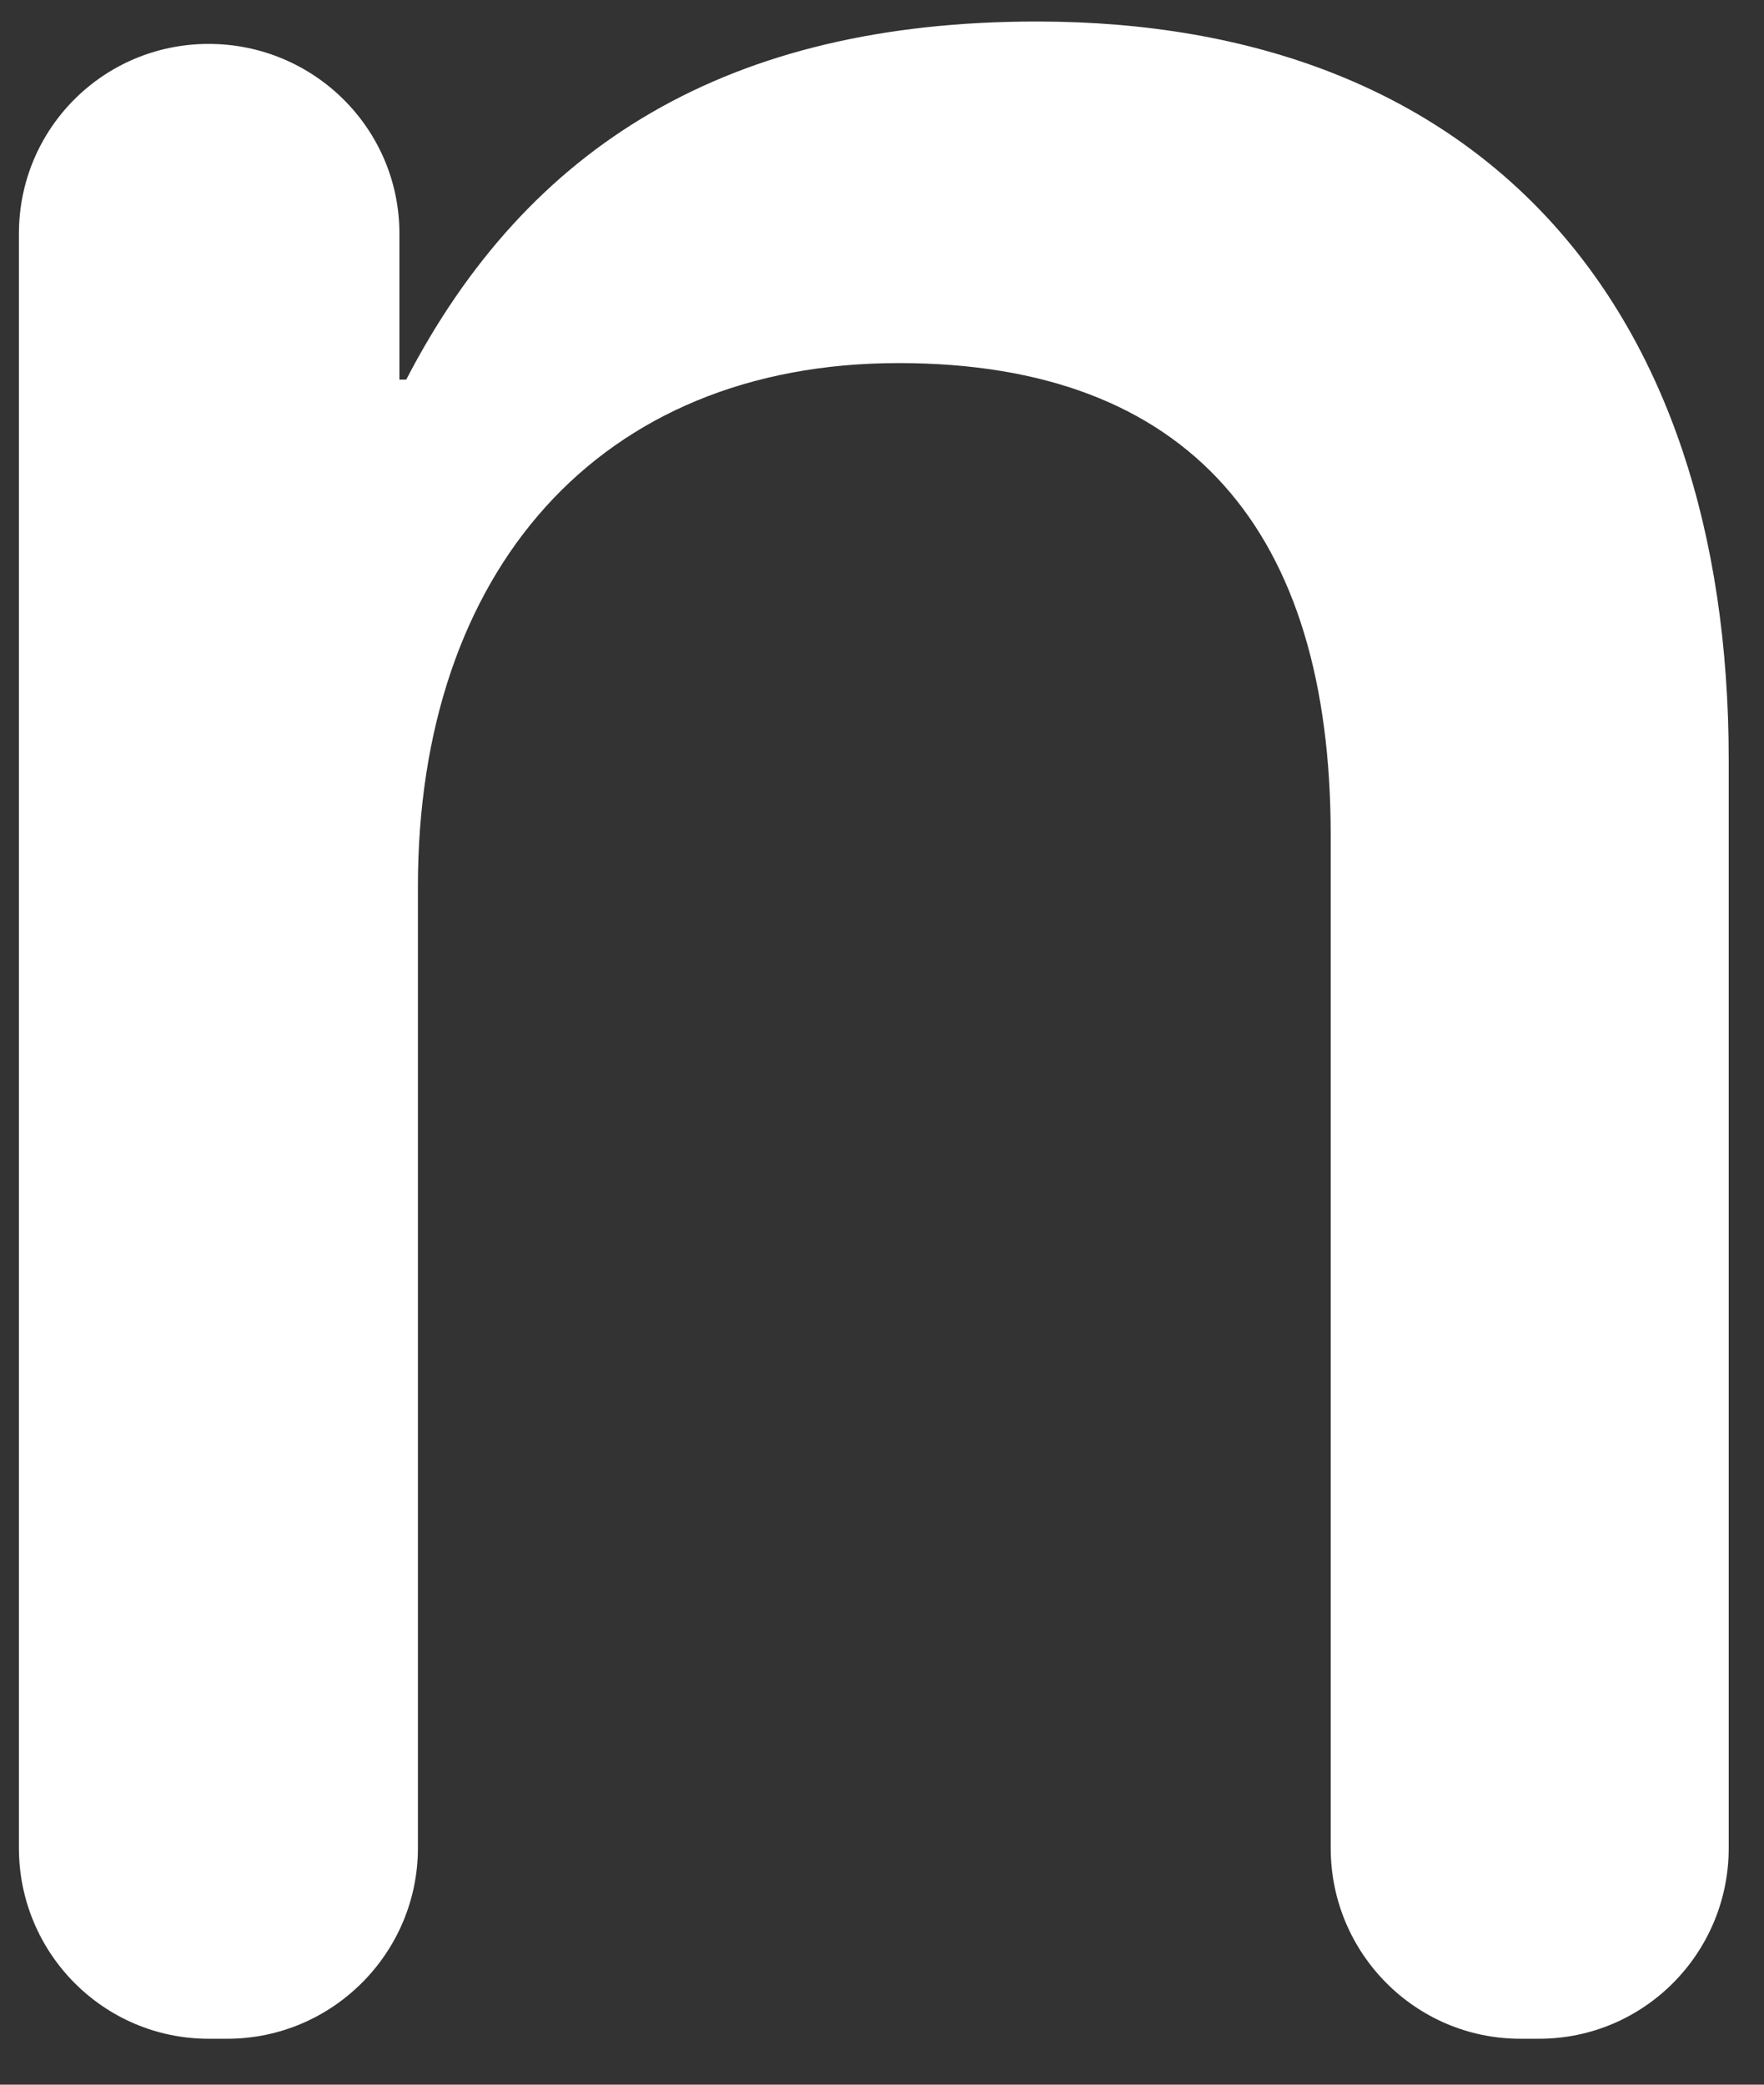 <svg width="66" height="78" viewBox="0 0 66 78" fill="none" xmlns="http://www.w3.org/2000/svg" xmlns:xlink="http://www.w3.org/1999/xlink">
<rect x="0" y="0" width="66" height="78" fill="#333333" stroke="none"/>
<path d="M38.792,0.805C27.251,0.805 19.75,5.429 15.199,14.204L14.944,14.204L14.944,8.742C14.944,4.81 11.74,1.643 7.808,1.643C3.876,1.643 0.708,4.81 0.708,8.742L0.708,69.146C0.708,73.078 3.876,76.282 7.808,76.282L8.5,76.282C12.432,76.282 15.636,73.078 15.636,69.146L15.636,33.173C15.636,21.413 22.372,13.585 33.622,13.585C44.545,13.585 49.788,19.92 49.788,31.244L49.788,69.146C49.788,73.078 52.956,76.282 56.888,76.282L57.58,76.282C61.512,76.282 64.68,73.078 64.68,69.146L64.68,28.44C64.68,11.255 55.286,0.805 38.792,0.805Z" fill="#FFFFFF"/>
</svg>
